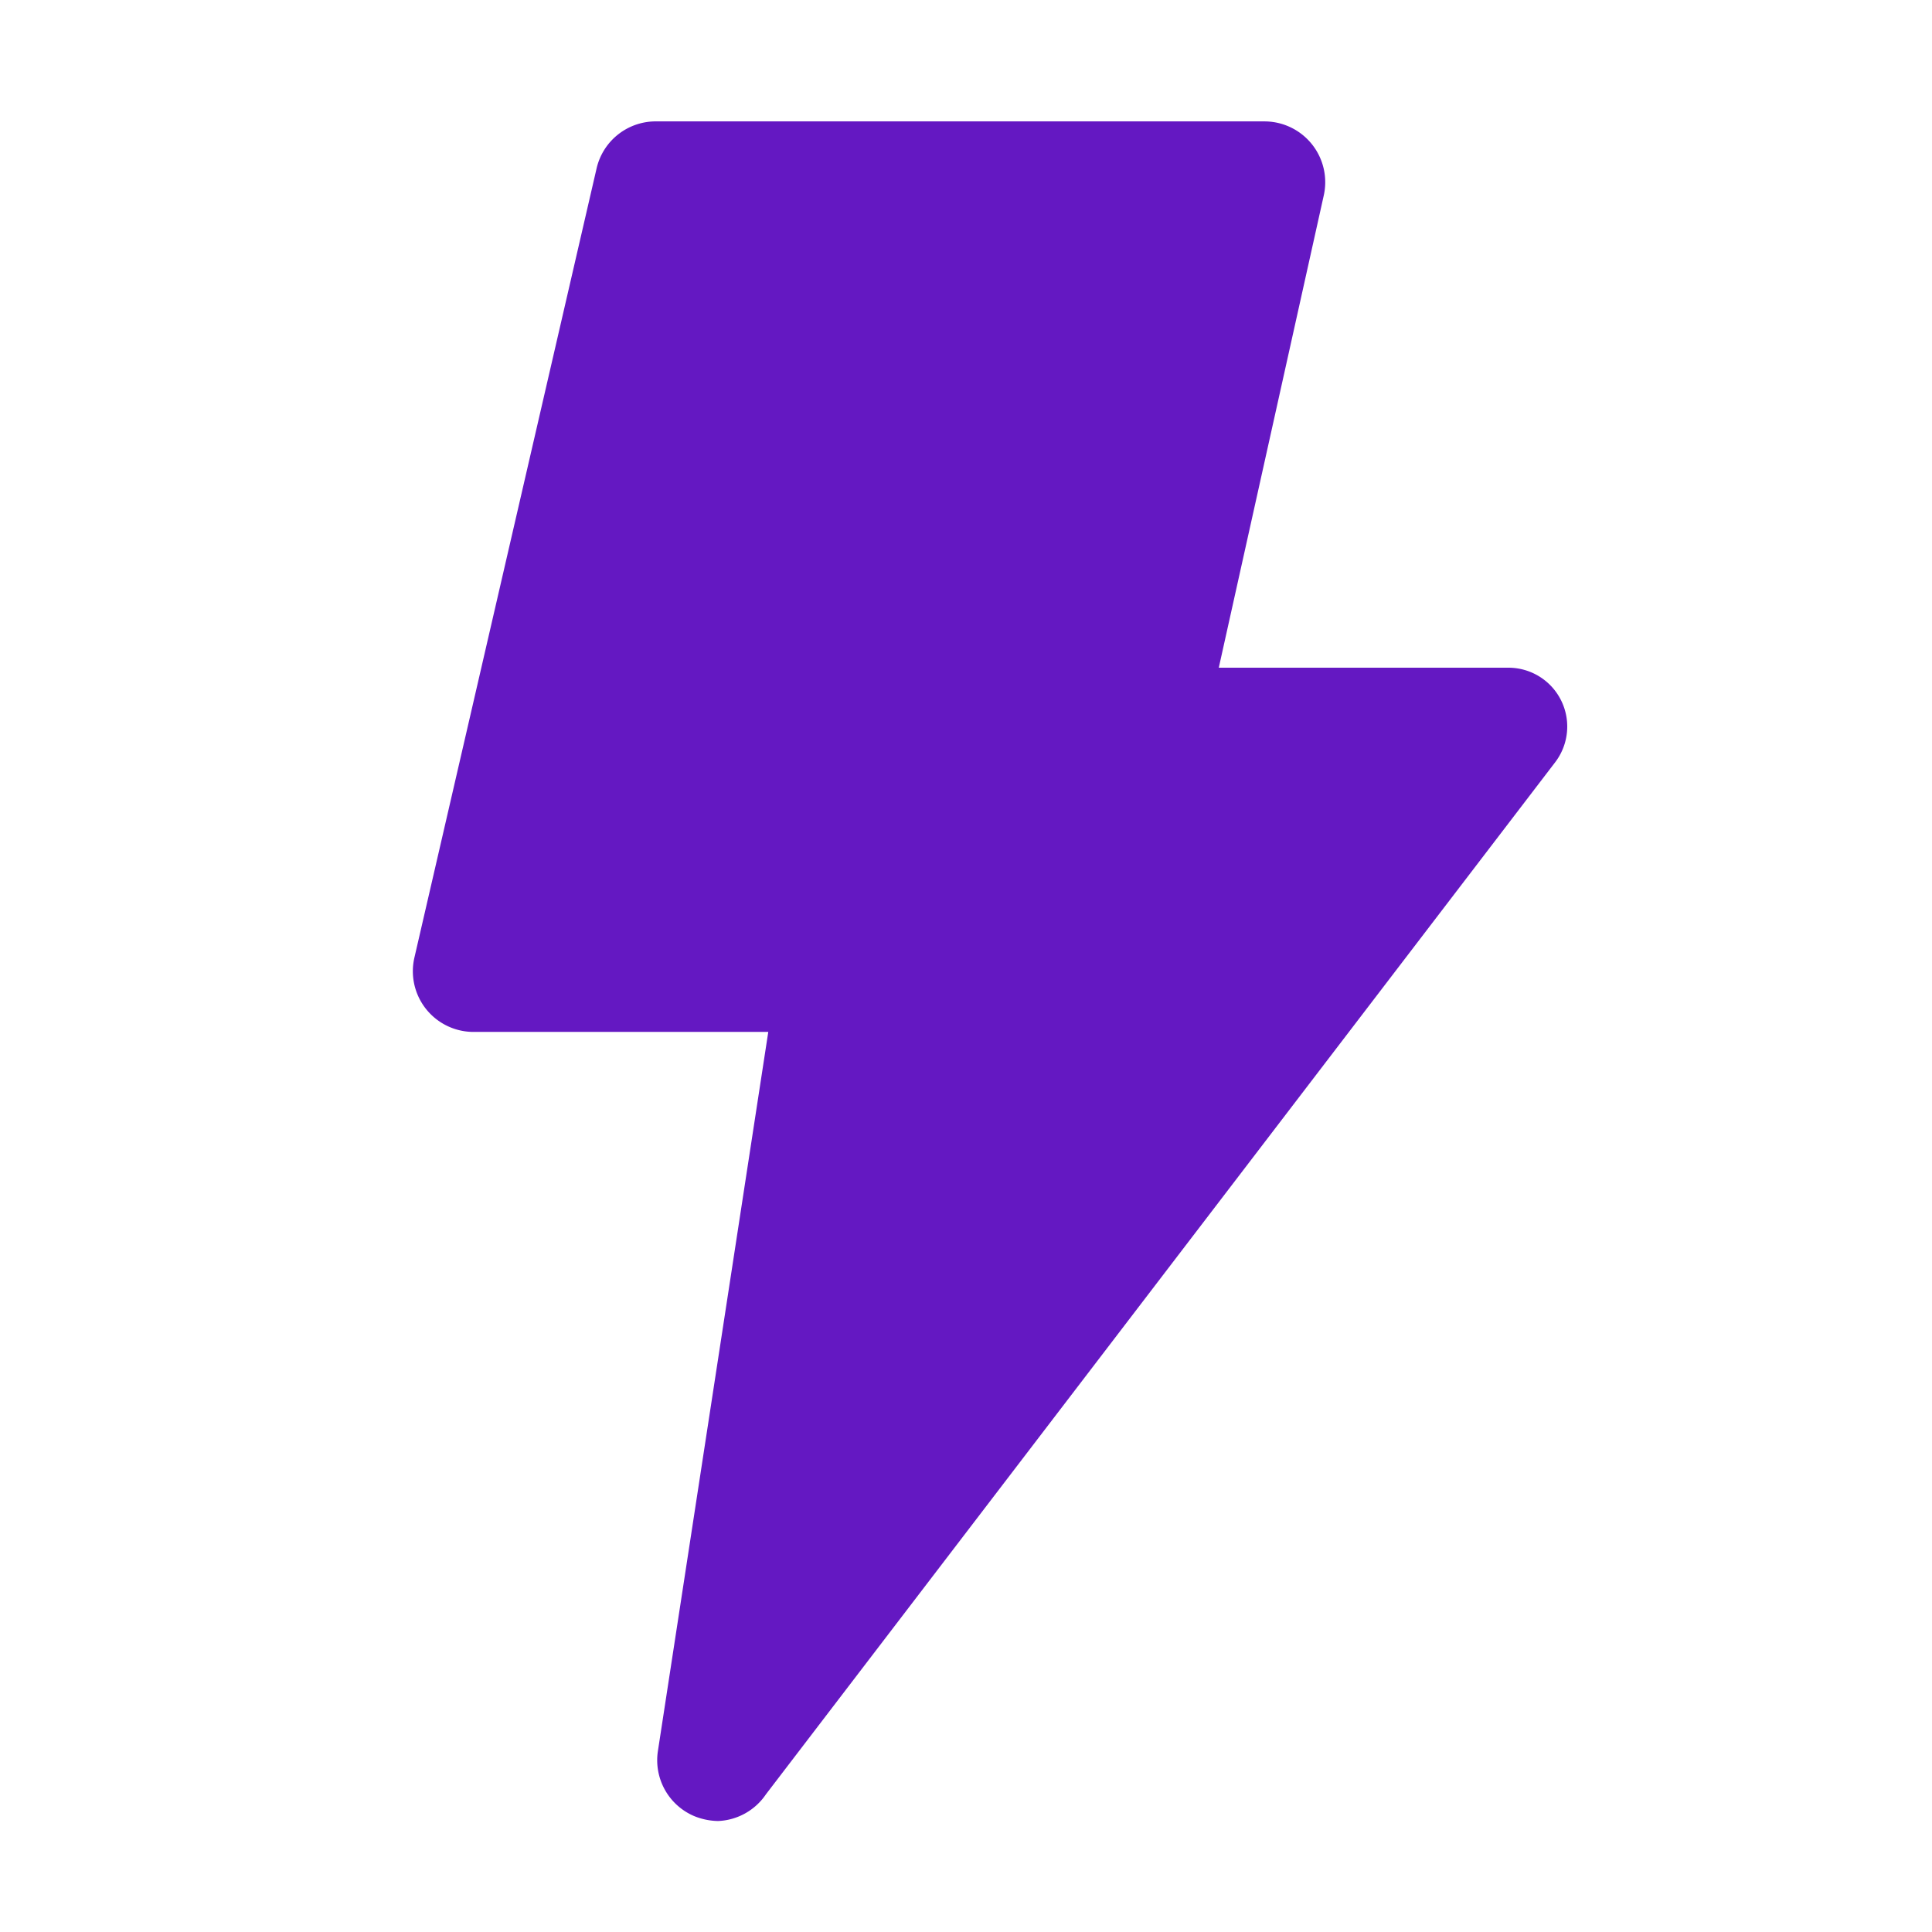 <svg xmlns="http://www.w3.org/2000/svg" width="56" height="56" viewBox="0 0 56 56">
  <g id="_9044443_flash_filled_icon" data-name="9044443_flash_filled_icon" transform="translate(-0.25)">
    <path id="Path_180" data-name="Path 180" d="M15.131,51.123a1.759,1.759,0,0,1-1.056-1.883l3.2-20.849H8.78A1.759,1.759,0,0,1,7.02,26.228L12.3,3.355A1.759,1.759,0,0,1,14.058,2H31.652a1.762,1.762,0,0,1,1.724,2.146L30.333,17.835H38.69a1.706,1.706,0,0,1,1.39,2.745L17.207,50.49a1.759,1.759,0,0,1-1.39.774,1.918,1.918,0,0,1-.686-.141Z" transform="translate(5.244 1.519)" fill="#6418c2"/>
    <rect id="_Transparent_Rectangle_" data-name="&lt;Transparent Rectangle&gt;" width="56" height="56" transform="translate(56.25 56) rotate(180)" fill="none"/>
  </g>
</svg>
